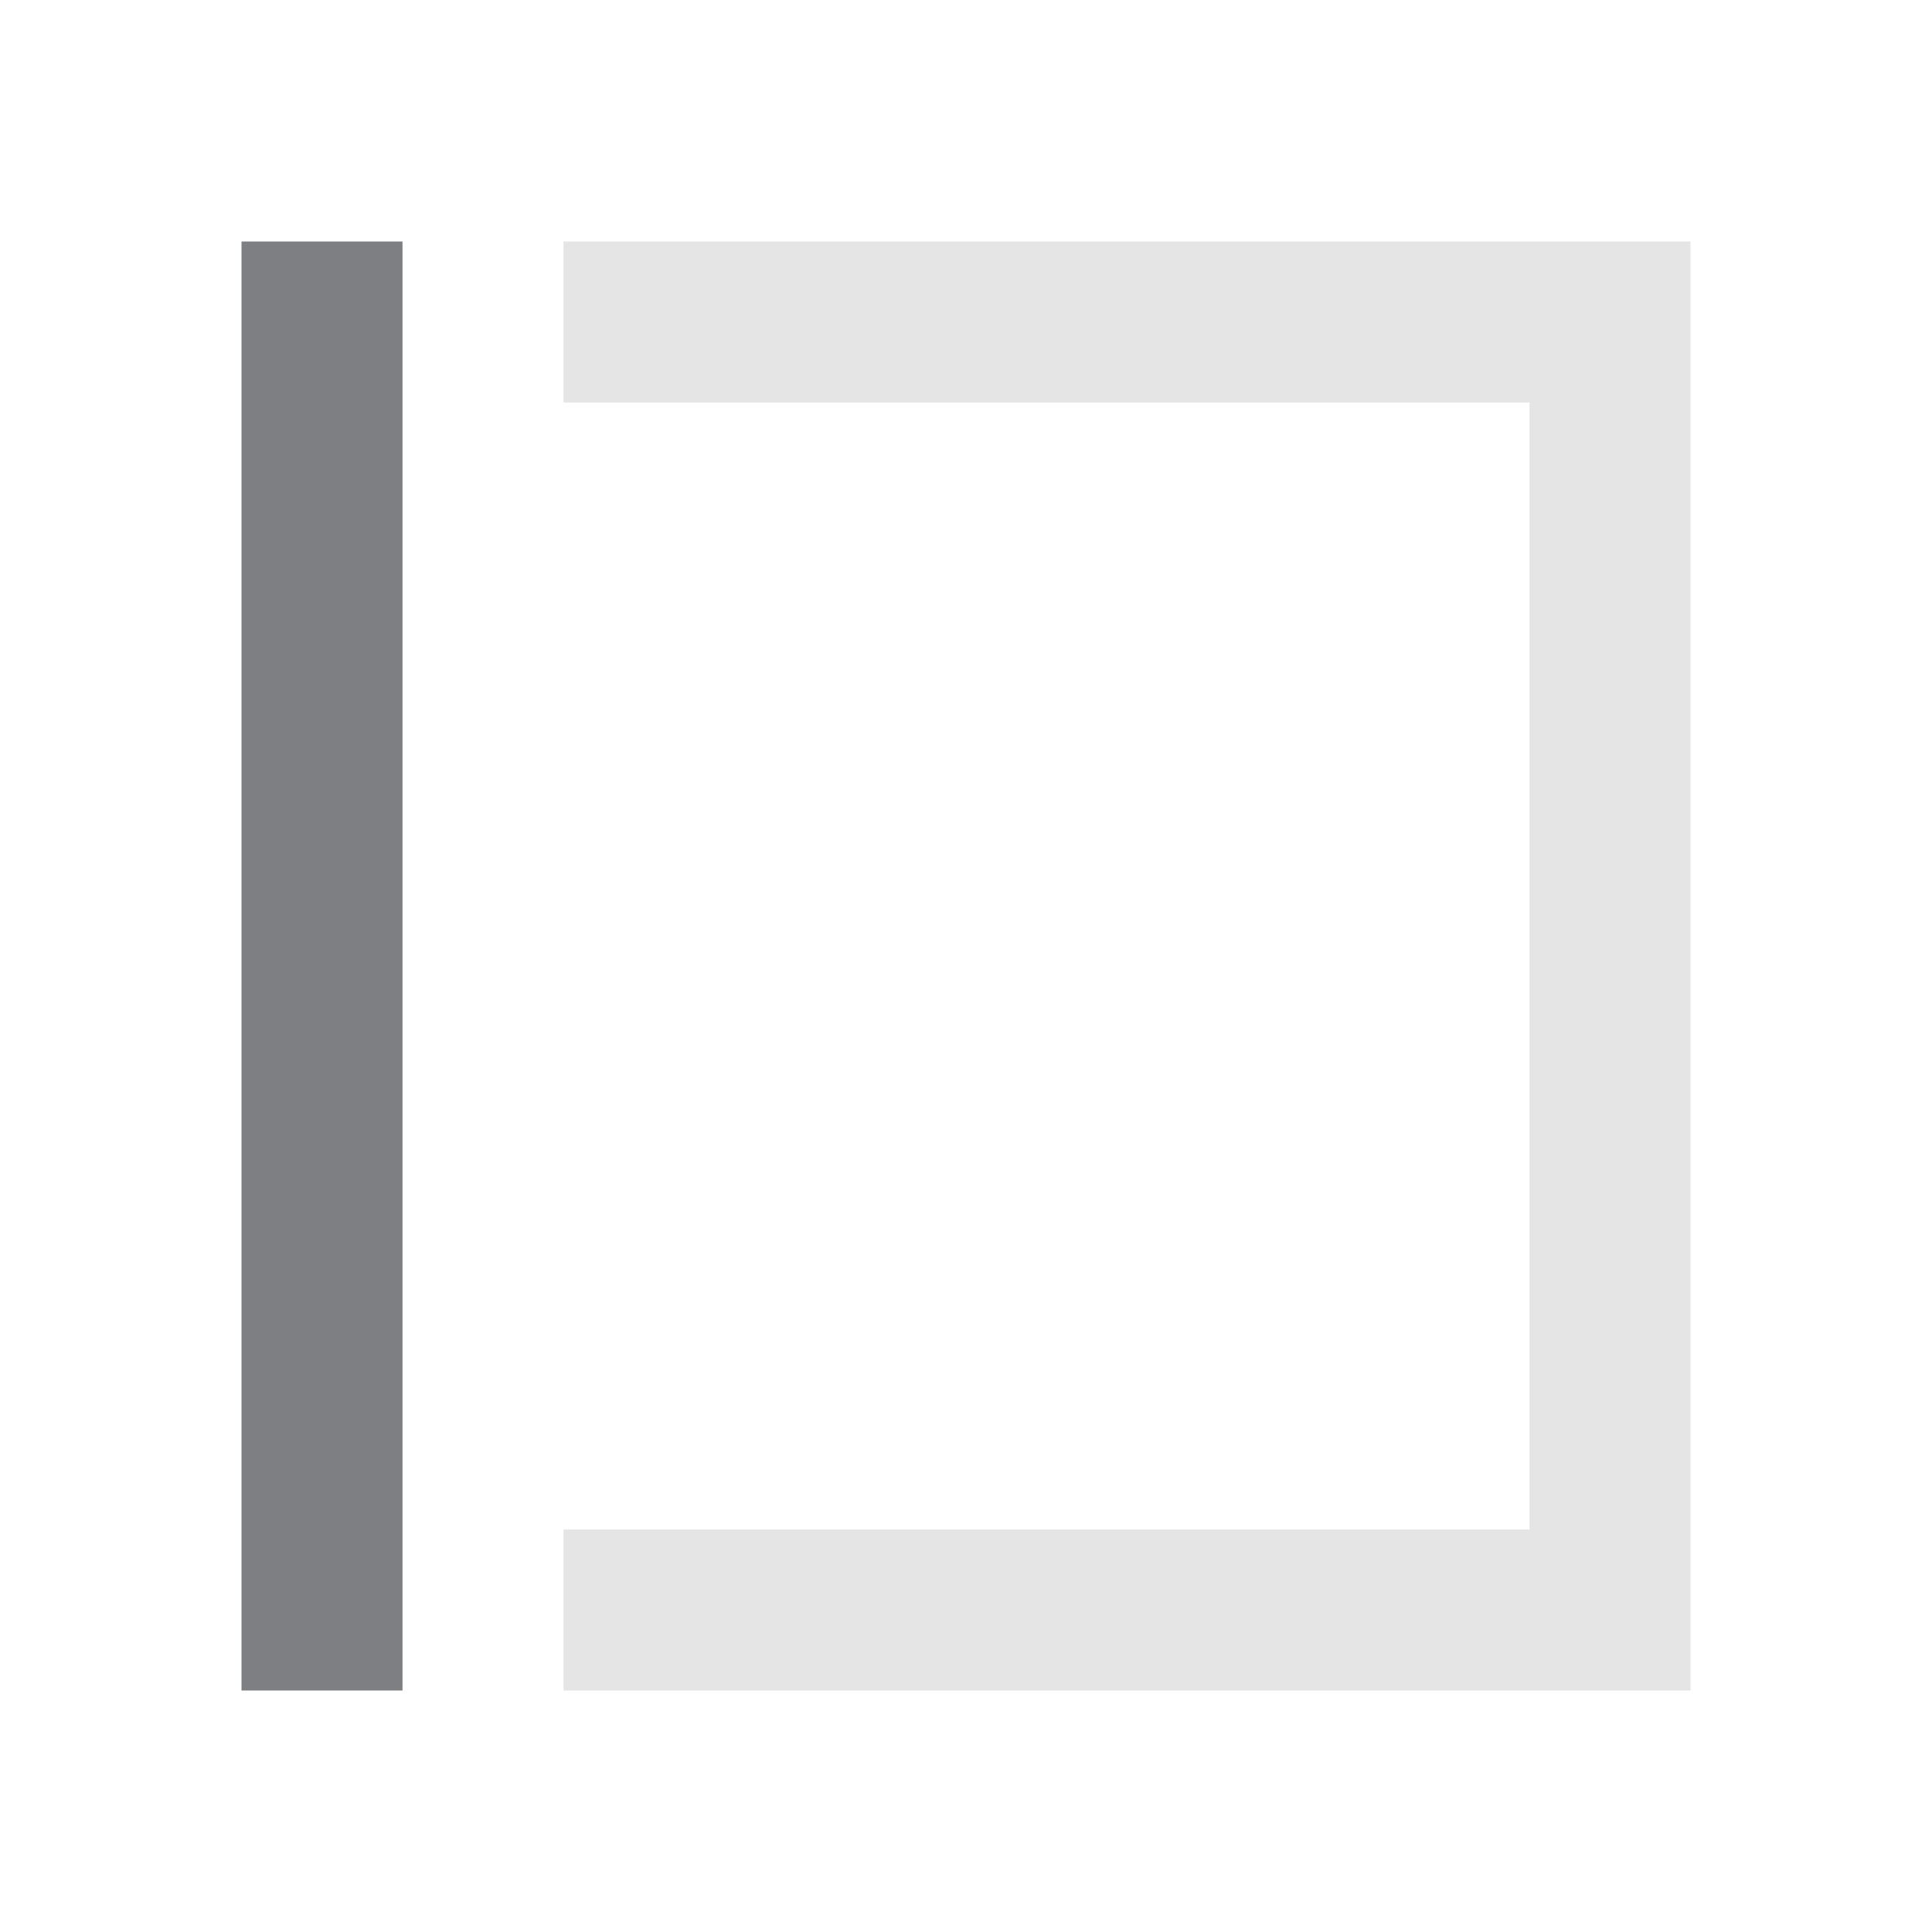 <svg width="24" height="24" viewBox="0 0 24 24" fill="none" xmlns="http://www.w3.org/2000/svg">
<path fill-rule="evenodd" clip-rule="evenodd" d="M5 3L5 21L3 21L3 3L5 3Z" fill="#7D7F82"/>
<path opacity="0.2" fill-rule="evenodd" clip-rule="evenodd" d="M19 5H7V3H21L21 21H7V19H19L19 5Z" fill="#7D7F82"/>
</svg>
